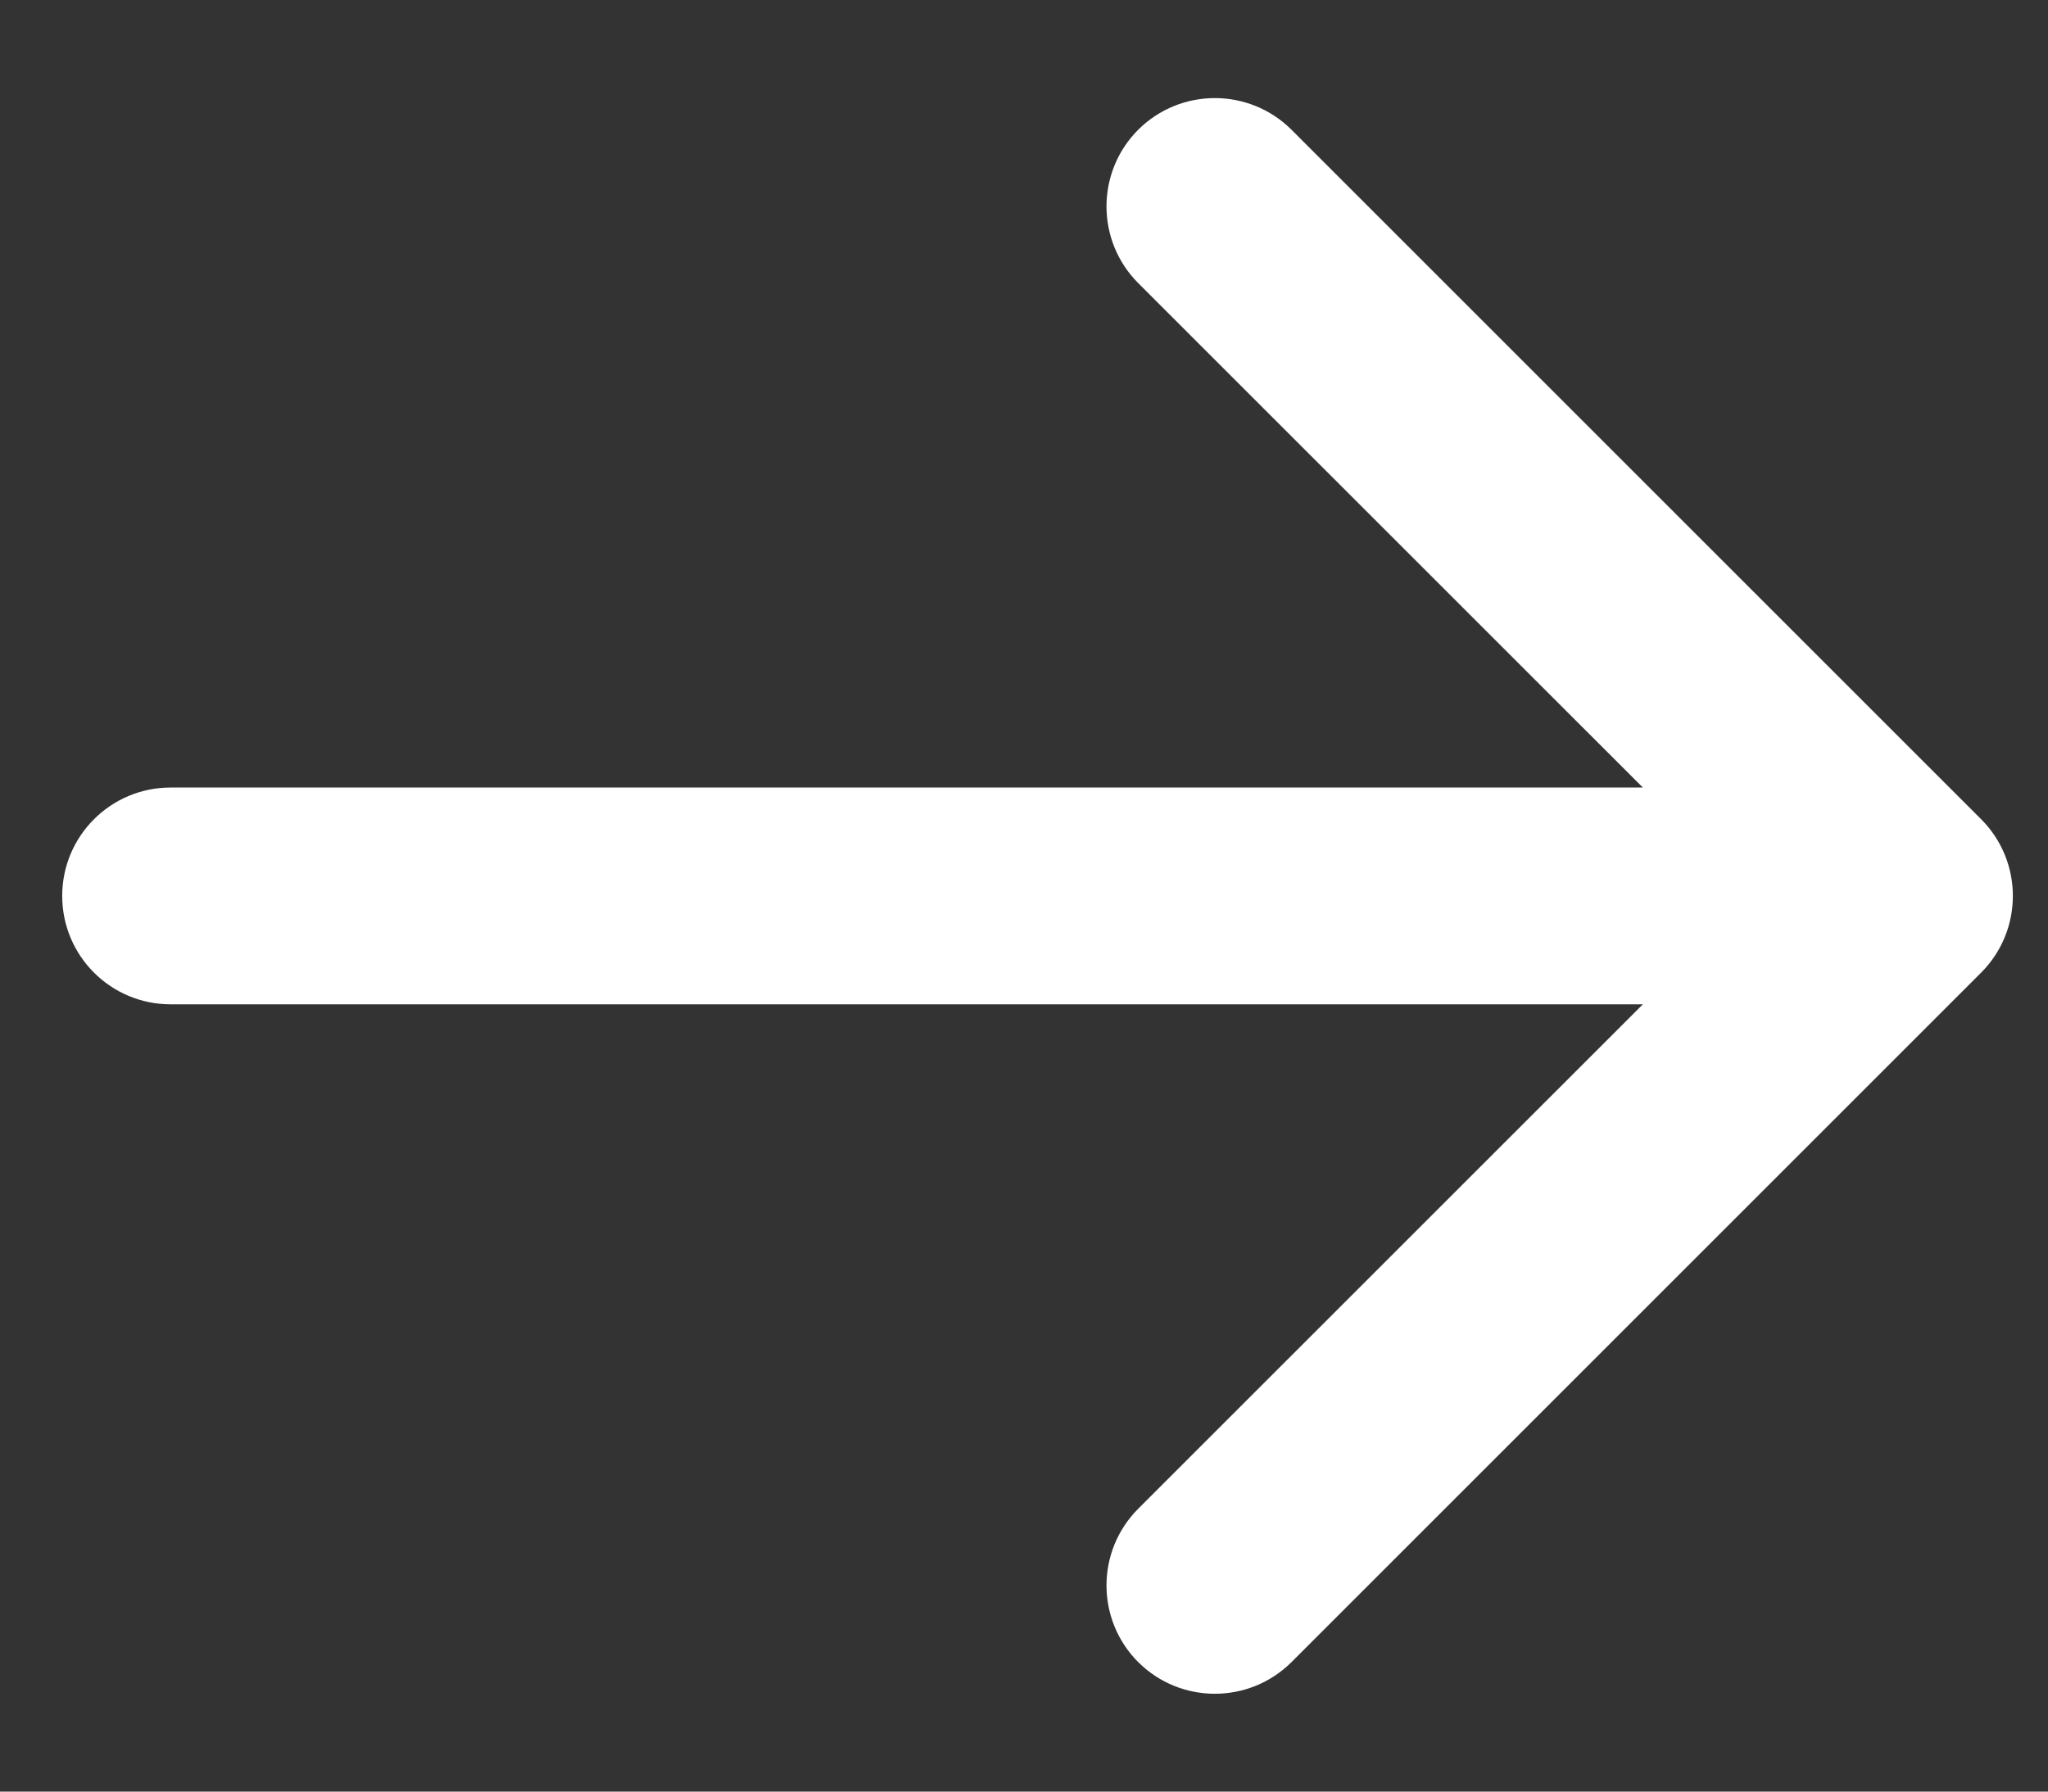 <svg width="16" height="14" viewBox="0 0 16 14" fill="none" xmlns="http://www.w3.org/2000/svg">
<rect x="0" y="0" width="16" height="14" fill="#333333" stroke="none"/>
<path d="M15.478 7.6C15.808 7.269 15.808 6.733 15.478 6.402L10.09 1.014C9.759 0.684 9.223 0.684 8.892 1.014C8.562 1.345 8.562 1.881 8.892 2.212L13.682 7.001L8.892 11.79C8.562 12.121 8.562 12.657 8.892 12.988C9.223 13.318 9.759 13.318 10.09 12.988L15.478 7.6ZM1.333 6.154C0.865 6.154 0.486 6.533 0.486 7.001C0.486 7.469 0.865 7.848 1.333 7.848V6.154ZM14.879 6.154L1.333 6.154V7.848L14.879 7.848V6.154Z" fill="white"/>
</svg>
